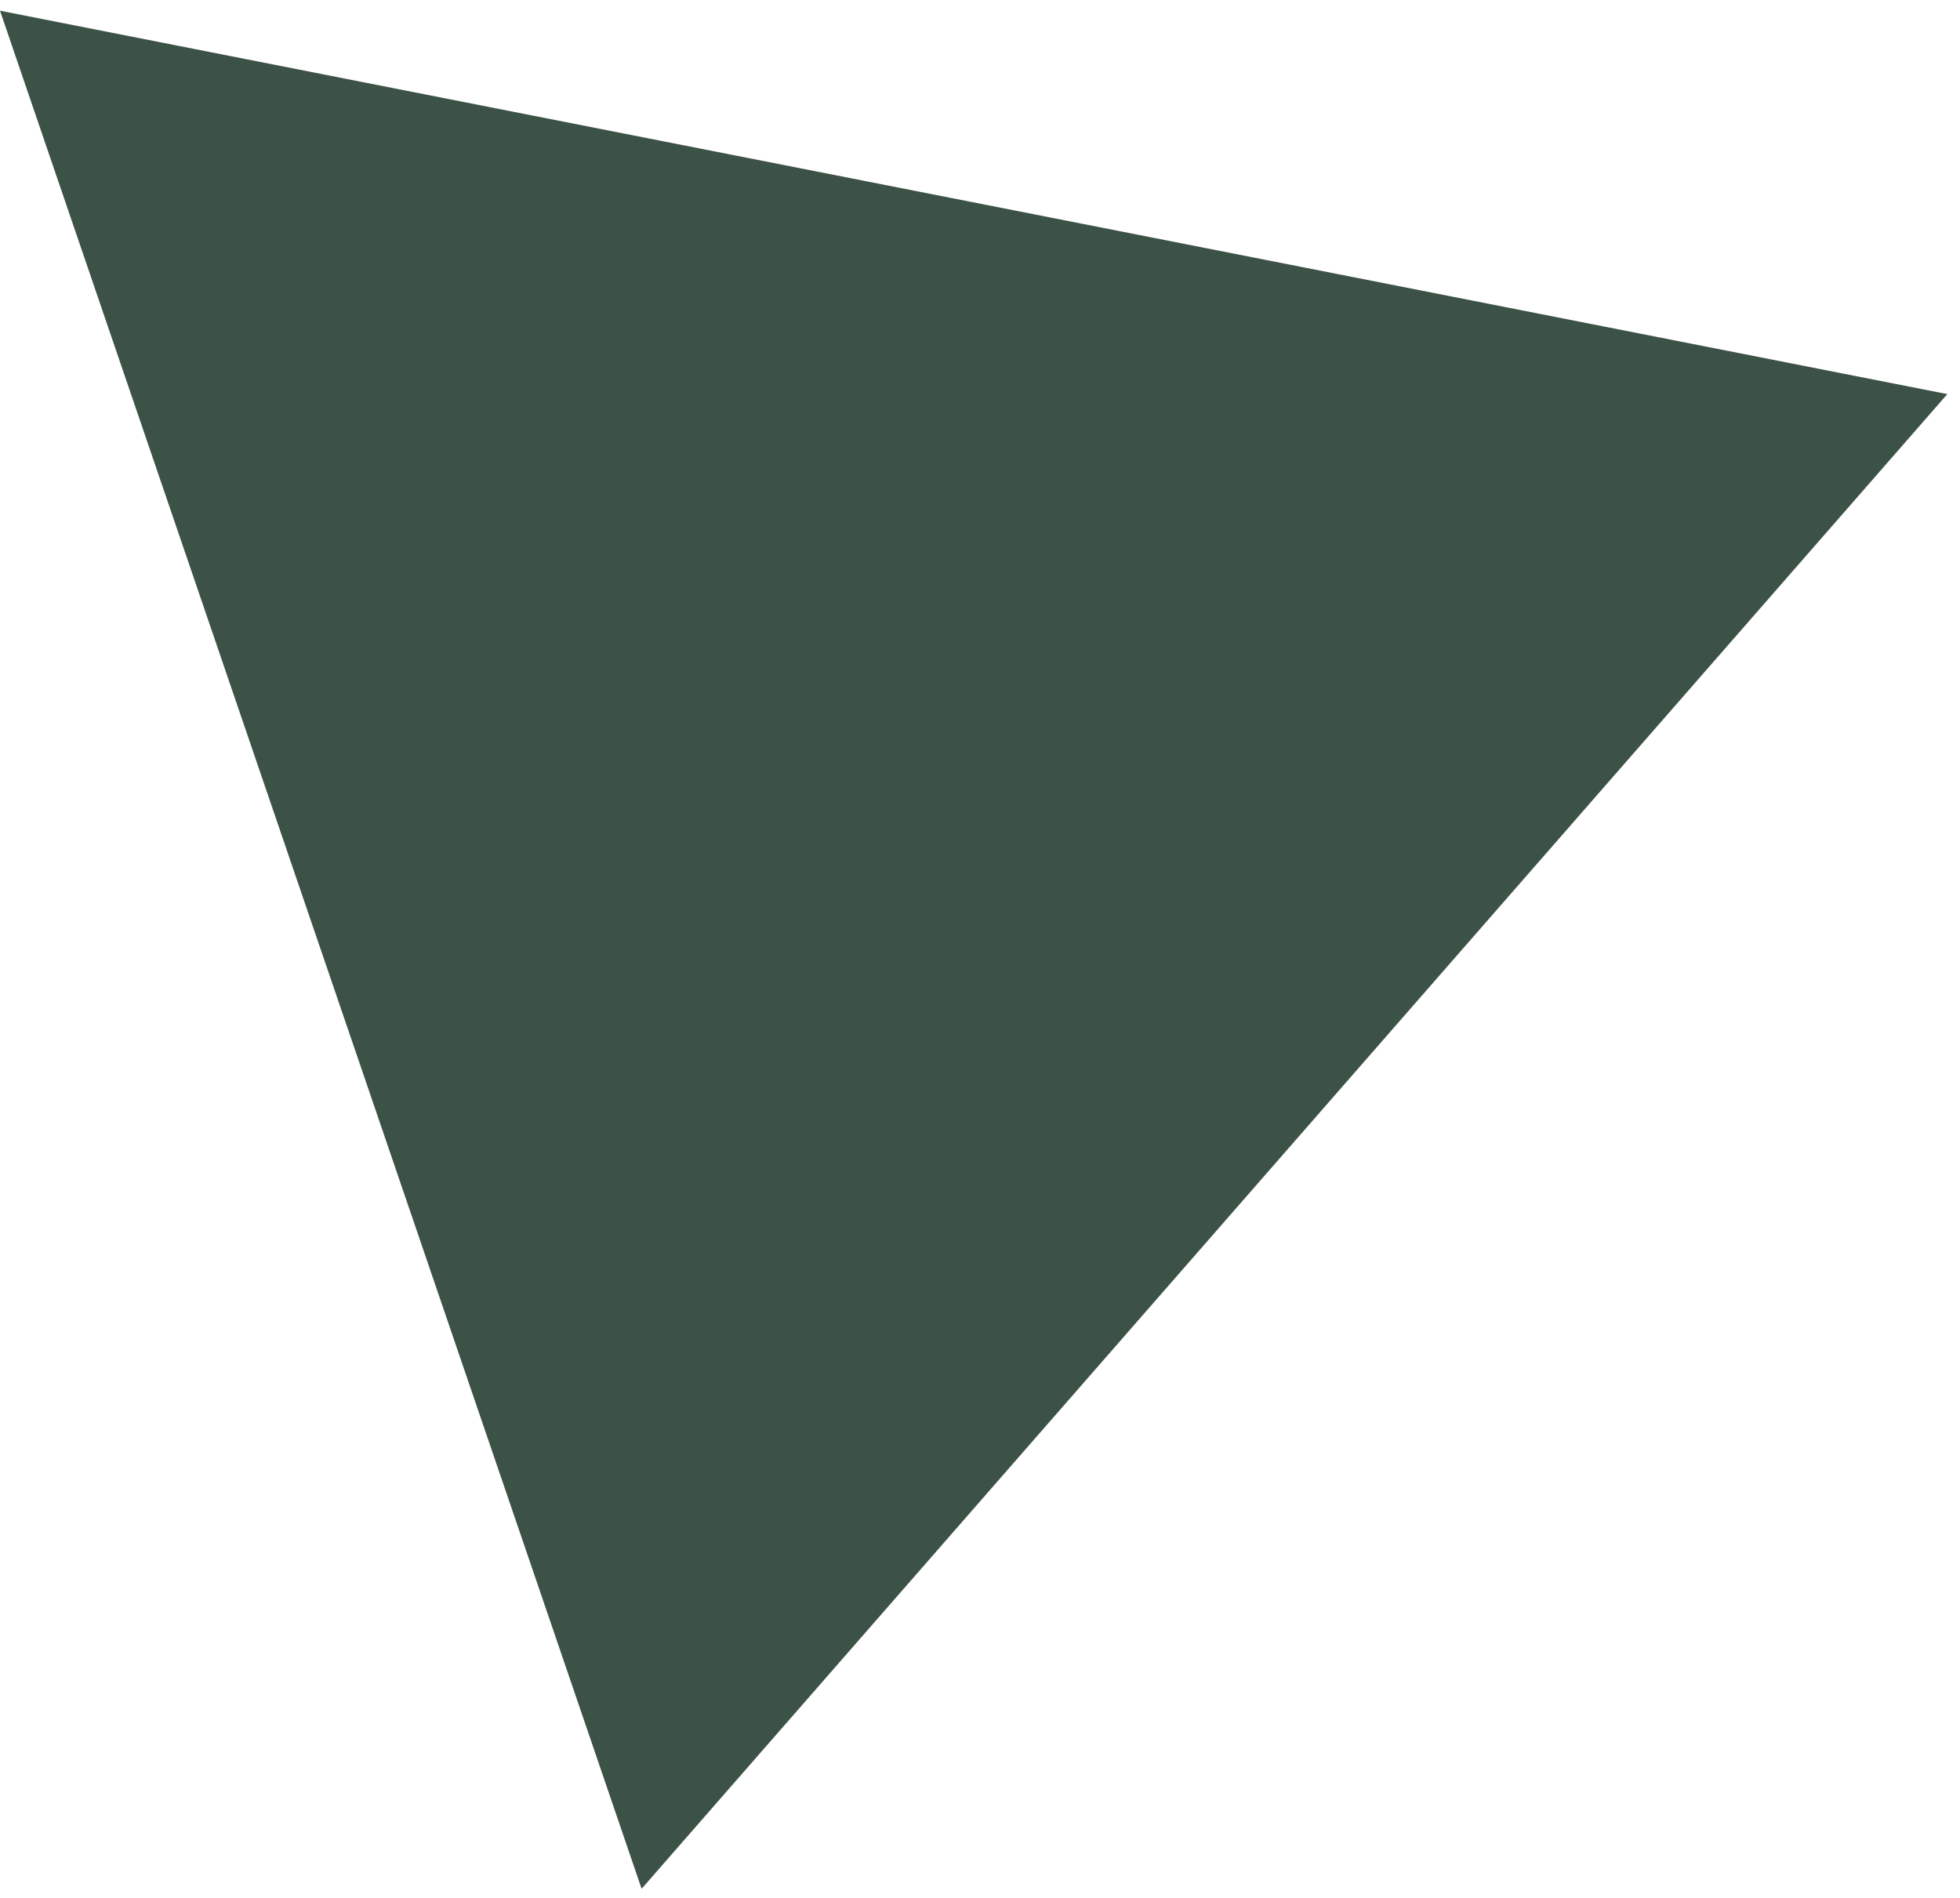 <svg width="126" height="122" viewBox="0 0 126 122" fill="none" xmlns="http://www.w3.org/2000/svg">
<g clip-path="url(#clip0_521_31)">
<path d="M125.186 25.336L41.246 121.426L0 0.688L125.186 25.336Z" fill="#3D5246"/>
</g>
<defs>
<clipPath id="clip0_521_31">
<rect width="126" height="122" fill="white"/>
</clipPath>
</defs>
</svg>
